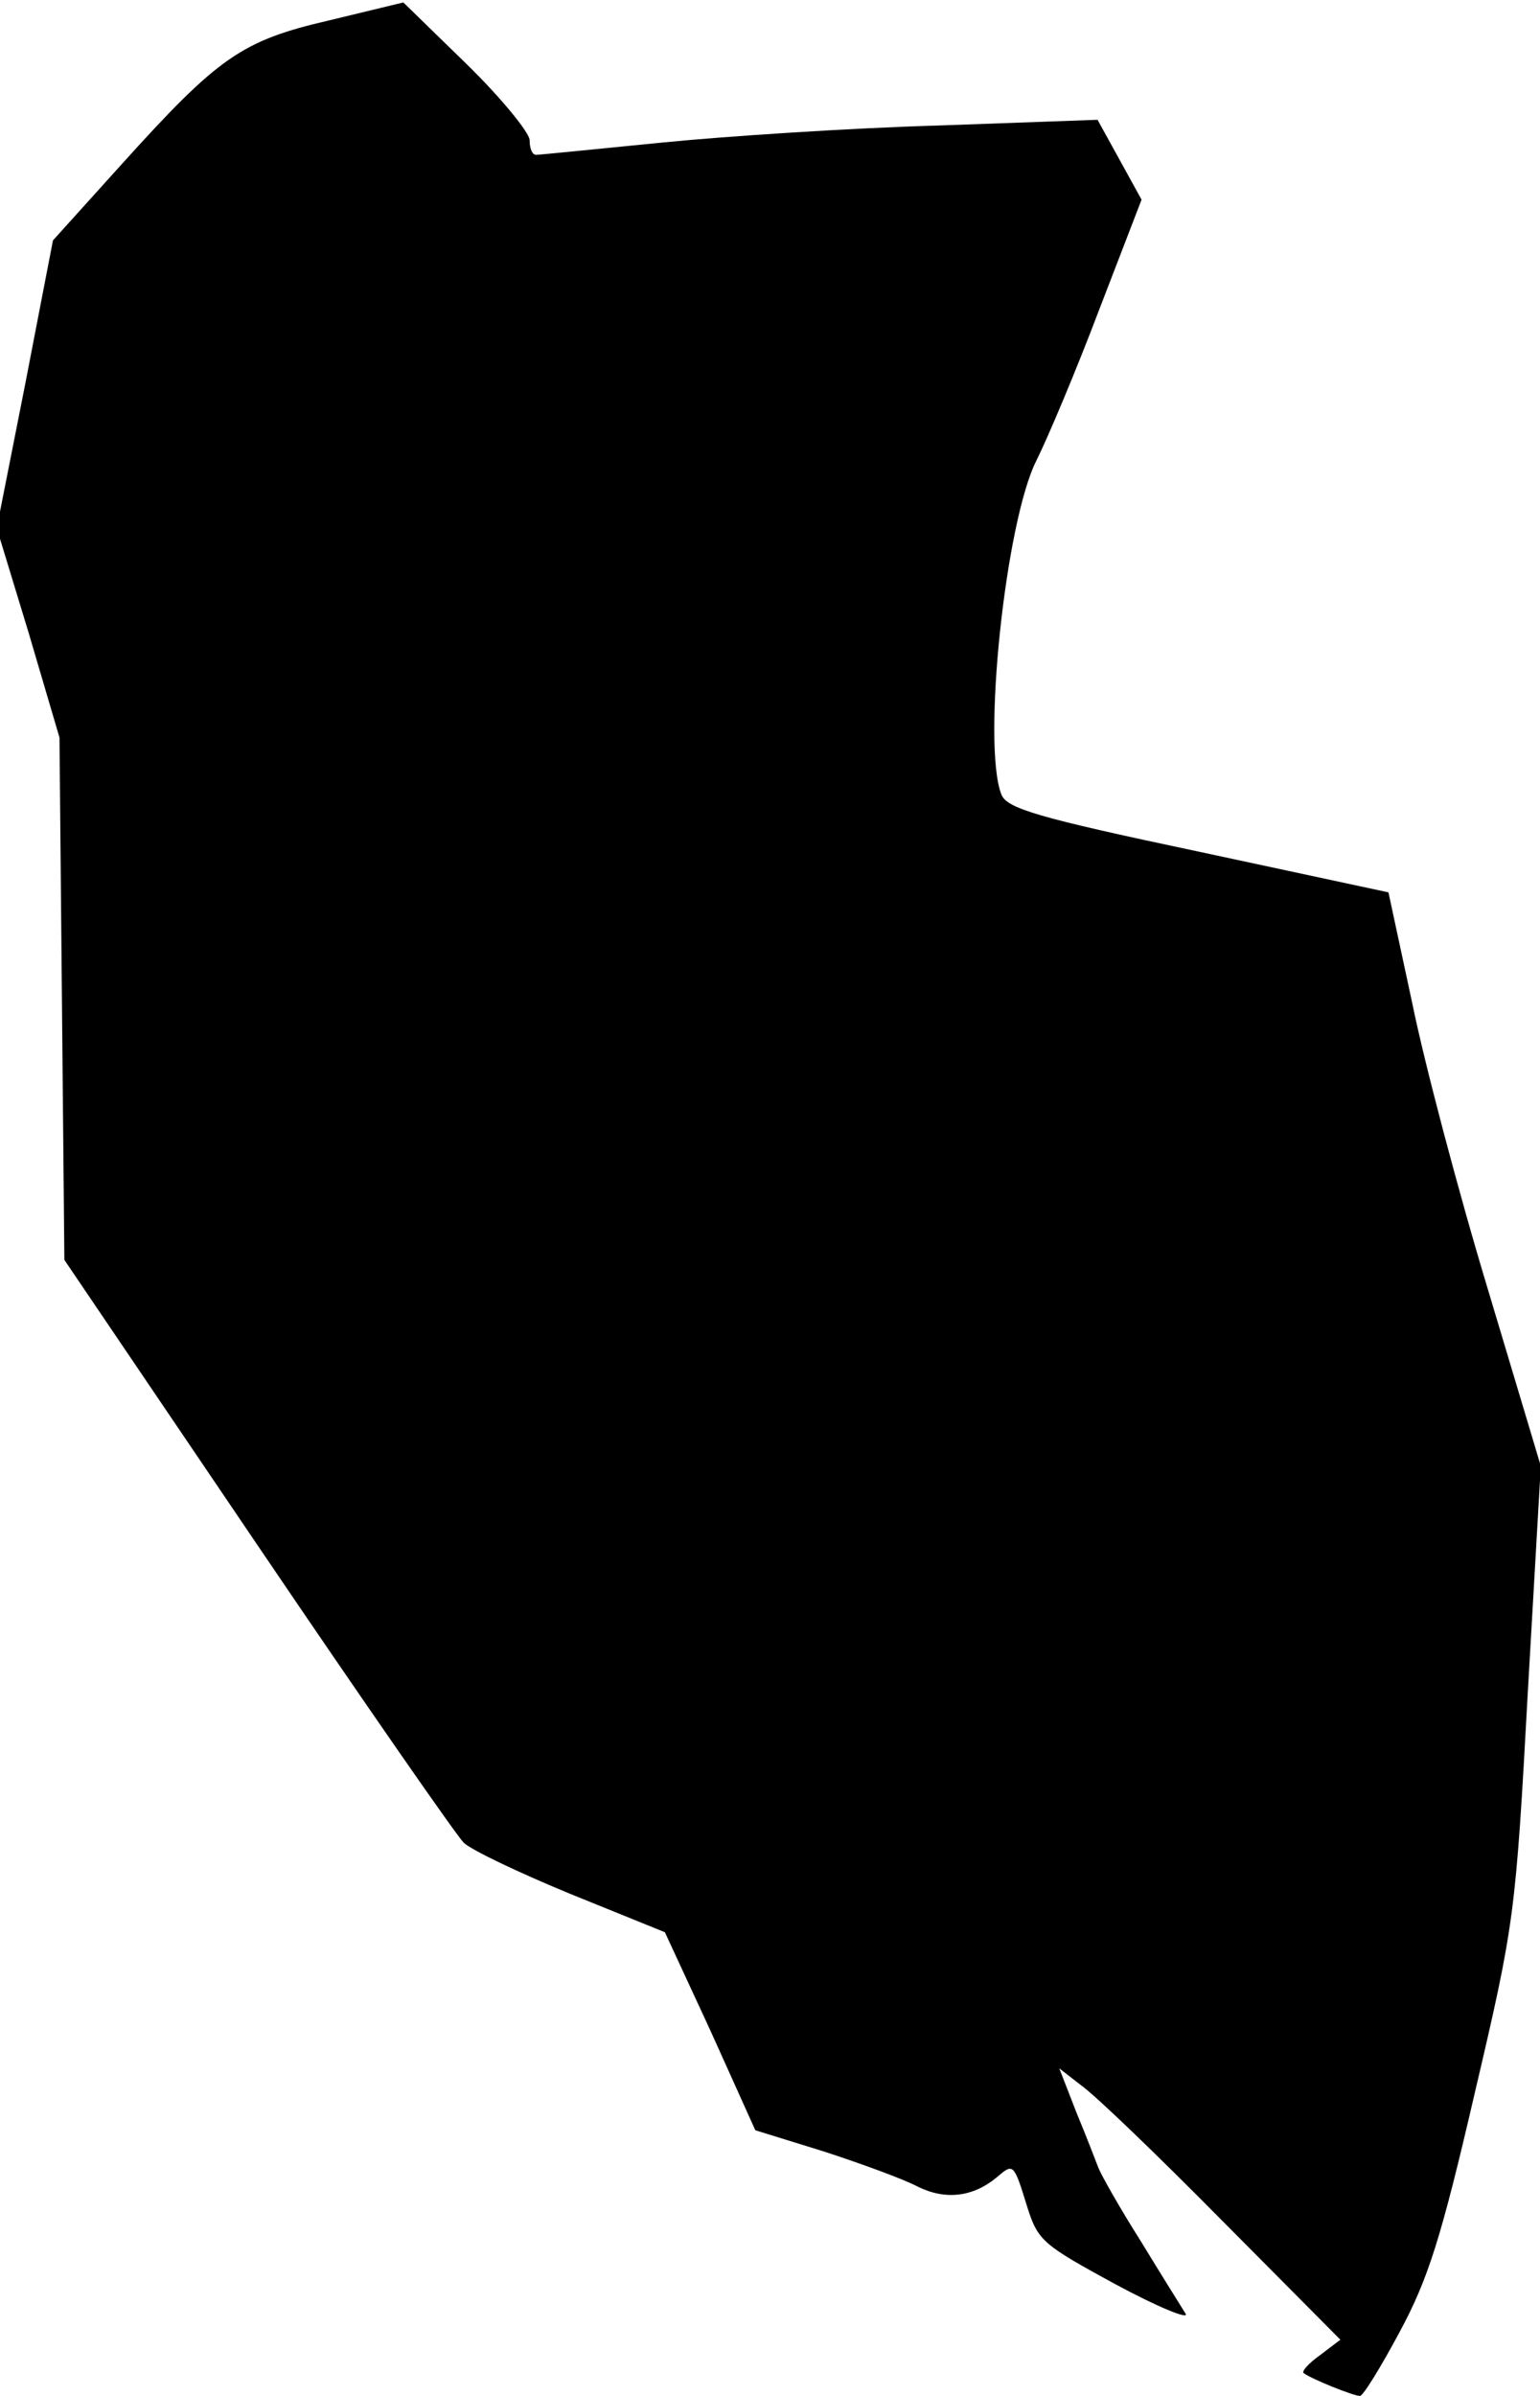 <?xml version="1.0" standalone="no"?>
<!DOCTYPE svg PUBLIC "-//W3C//DTD SVG 20010904//EN"
 "http://www.w3.org/TR/2001/REC-SVG-20010904/DTD/svg10.dtd">
<svg version="1.0" xmlns="http://www.w3.org/2000/svg"
 width="189pt" height="294pt" viewBox="0 0 189 294"
 preserveAspectRatio="xMidYMid meet">
<g transform="translate(0,294) scale(0.1,-0.1)"
fill="#000000" stroke="none">
<path fill="#000000" stroke="none" d="M404 2915 c-108 -25 -136 -45 -256
-178 l-83 -92 -34 -176 -35 -177 39 -128 38 -129 3 -321 3 -320 237 -350 c130
-192 244 -356 253 -365 9 -9 68 -37 131 -63 l116 -47 56 -121 55 -122 84 -26
c46 -15 98 -34 115 -43 34 -17 68 -13 97 11 21 18 21 18 38 -37 13 -41 20 -46
108 -94 52 -28 91 -44 86 -36 -5 8 -30 48 -55 89 -26 41 -49 82 -52 90 -3 8
-15 39 -27 68 l-21 54 27 -21 c16 -11 93 -85 173 -166 l145 -146 -25 -19 c-14
-10 -23 -20 -20 -22 9 -7 61 -28 69 -28 4 0 26 36 49 79 35 65 51 116 92 293
49 209 50 218 65 491 l16 278 -65 217 c-36 119 -78 278 -93 352 l-29 135 -233
50 c-199 42 -235 53 -242 70 -24 61 5 335 43 410 14 28 49 111 77 185 l52 135
-27 49 -27 49 -195 -7 c-106 -3 -260 -13 -340 -21 -81 -8 -150 -15 -154 -15
-5 0 -8 8 -8 18 0 9 -35 52 -77 93 l-78 76 -91 -22z"/>
</g>
</svg>
